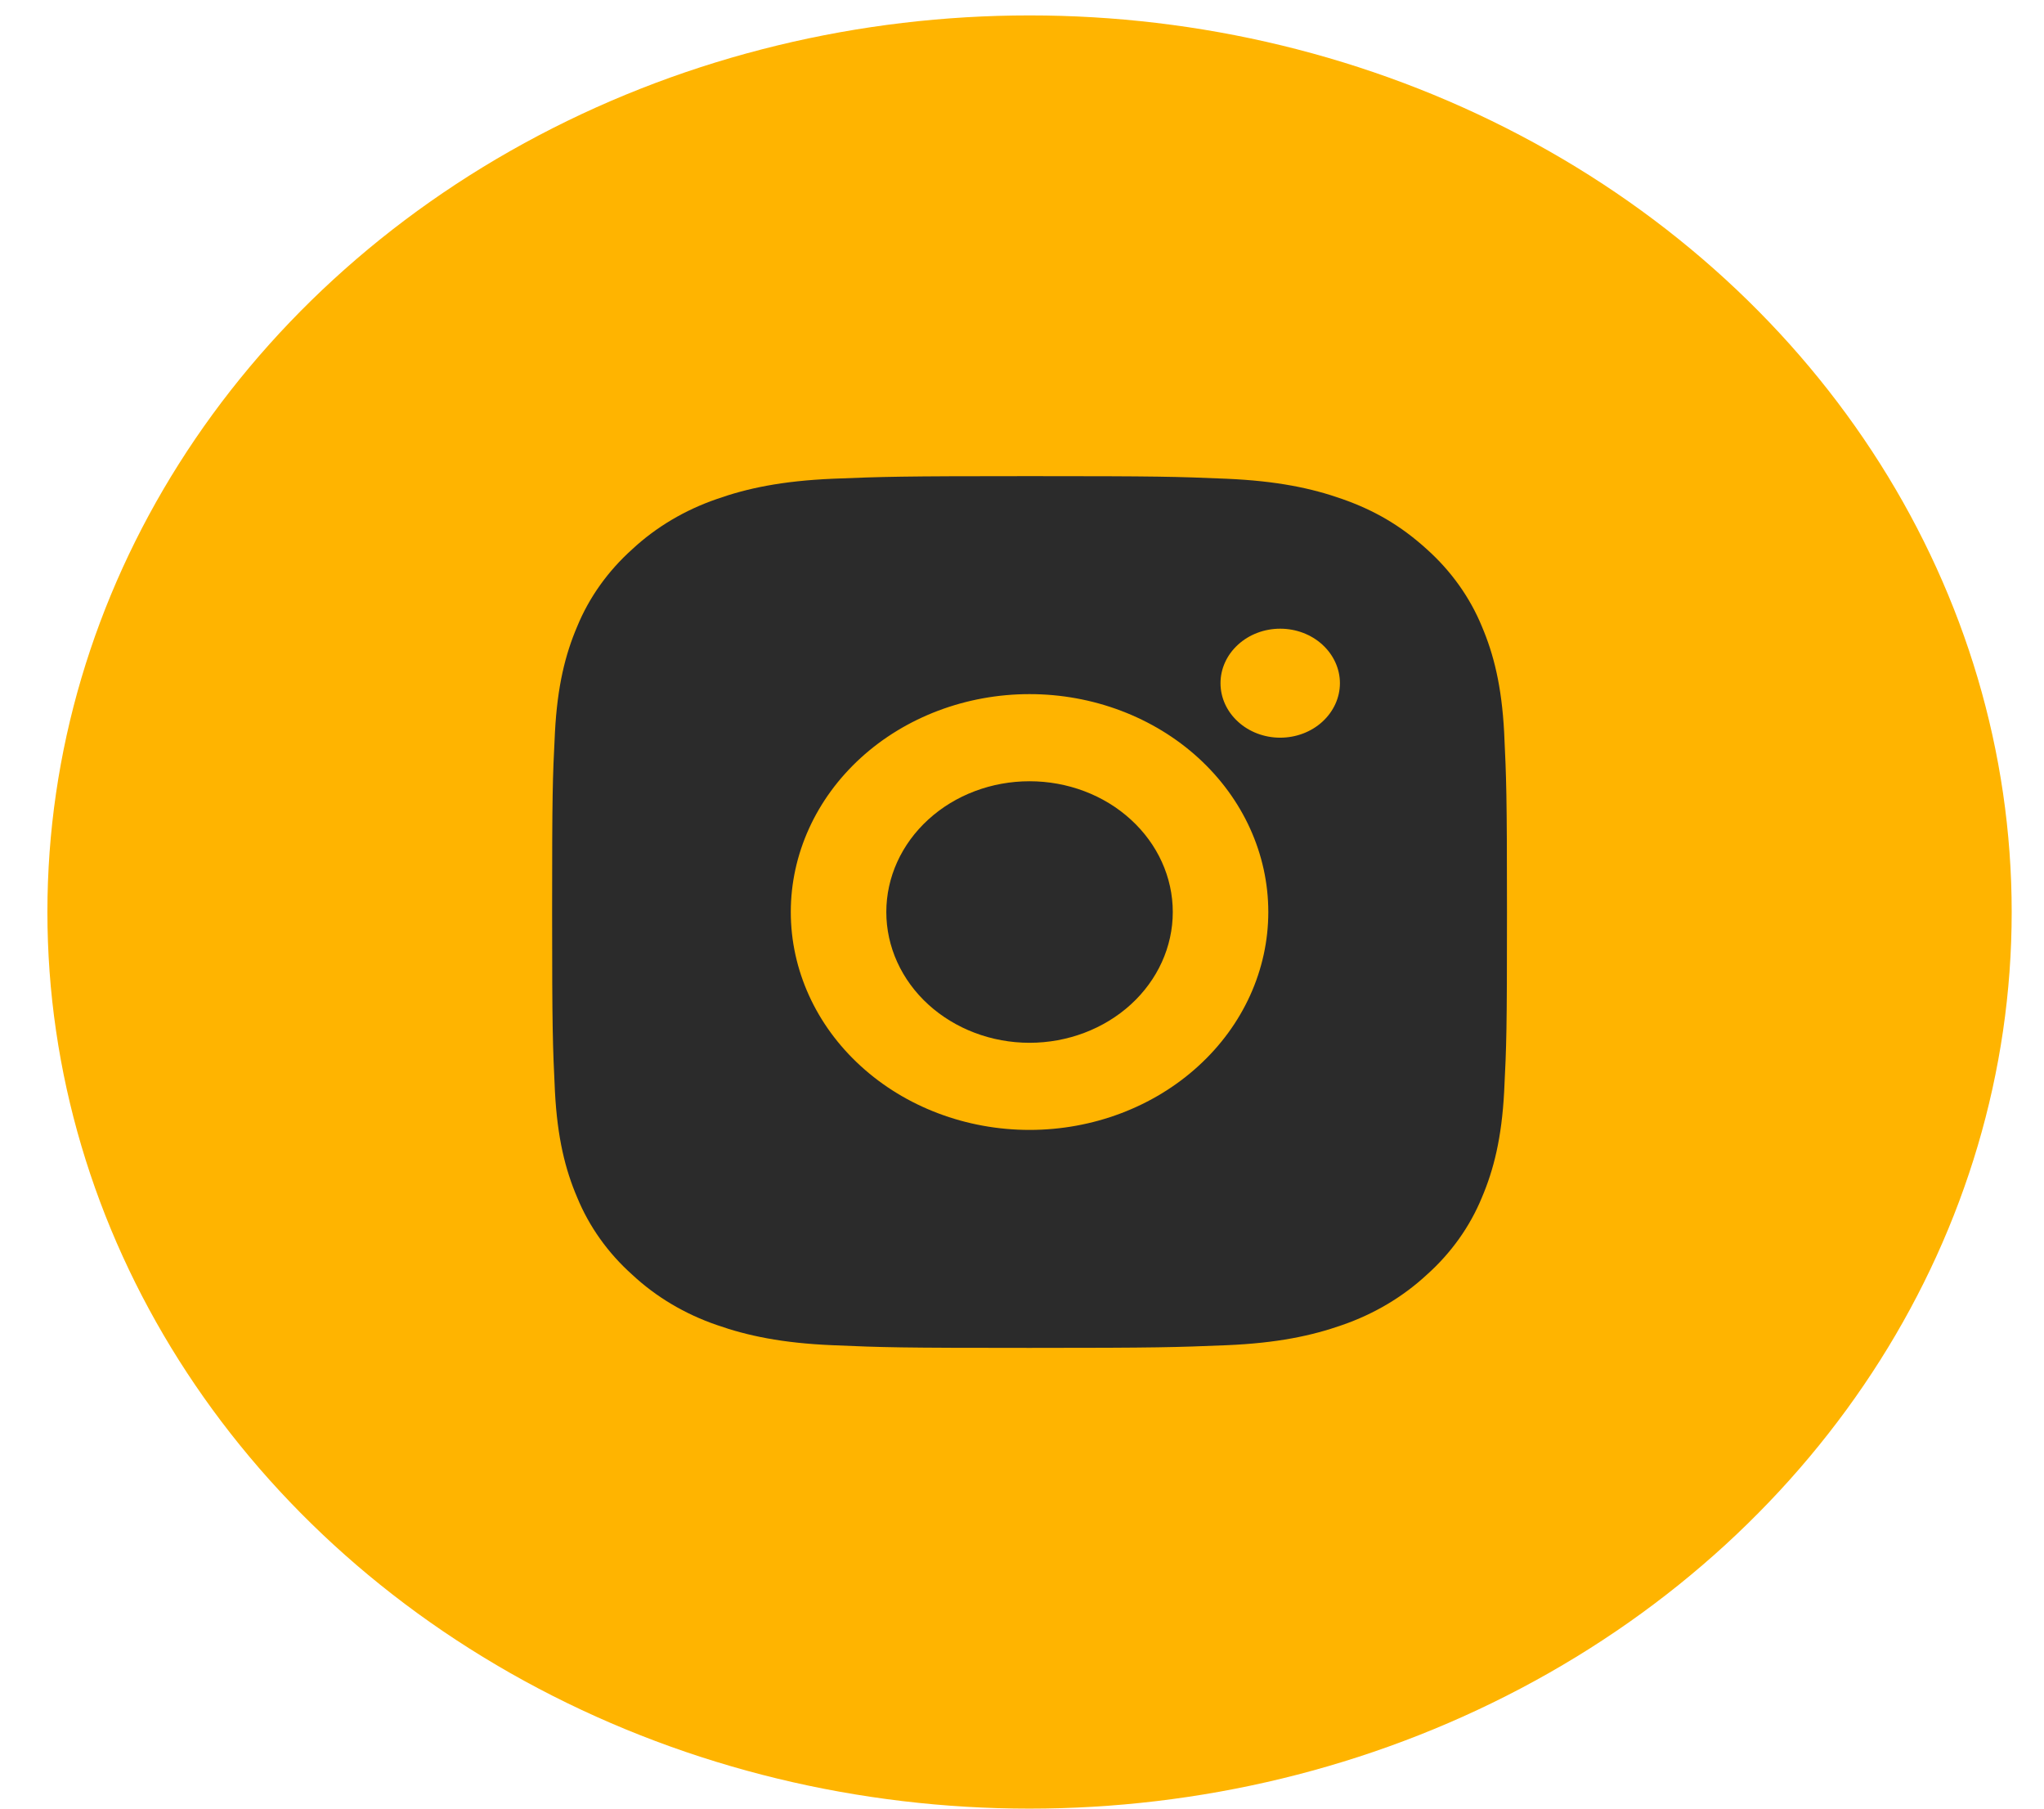 <svg width="26" height="23" viewBox="0 0 26 23" fill="none" xmlns="http://www.w3.org/2000/svg">
<ellipse cx="13.096" cy="11.598" rx="12.493" ry="11.402" fill="#FFB400"/>
<g clip-path="url(#clip0_2_460)">
<path d="M13.096 6.055C14.746 6.055 14.952 6.061 15.599 6.088C16.246 6.116 16.686 6.209 17.074 6.346C17.475 6.487 17.812 6.678 18.15 6.985C18.459 7.262 18.698 7.597 18.85 7.967C19 8.32 19.102 8.723 19.133 9.313C19.161 9.904 19.169 10.092 19.169 11.598C19.169 13.104 19.163 13.292 19.133 13.883C19.102 14.473 19 14.875 18.85 15.228C18.698 15.598 18.459 15.934 18.15 16.21C17.846 16.492 17.479 16.71 17.074 16.85C16.687 16.986 16.246 17.08 15.599 17.107C14.952 17.133 14.746 17.141 13.096 17.141C11.446 17.141 11.24 17.135 10.593 17.107C9.946 17.08 9.506 16.986 9.118 16.85C8.713 16.711 8.345 16.493 8.042 16.21C7.733 15.934 7.494 15.598 7.342 15.228C7.191 14.875 7.09 14.473 7.059 13.883C7.031 13.292 7.023 13.104 7.023 11.598C7.023 10.092 7.029 9.904 7.059 9.313C7.09 8.722 7.191 8.321 7.342 7.967C7.494 7.597 7.733 7.262 8.042 6.985C8.345 6.703 8.713 6.485 9.118 6.346C9.506 6.209 9.945 6.116 10.593 6.088C11.24 6.062 11.446 6.055 13.096 6.055ZM13.096 8.827C12.291 8.827 11.518 9.119 10.949 9.638C10.379 10.158 10.059 10.863 10.059 11.598C10.059 12.333 10.379 13.038 10.949 13.557C11.518 14.077 12.291 14.369 13.096 14.369C13.901 14.369 14.674 14.077 15.243 13.557C15.813 13.038 16.133 12.333 16.133 11.598C16.133 10.863 15.813 10.158 15.243 9.638C14.674 9.119 13.901 8.827 13.096 8.827ZM17.044 8.688C17.044 8.504 16.963 8.328 16.821 8.198C16.679 8.068 16.486 7.995 16.284 7.995C16.083 7.995 15.89 8.068 15.748 8.198C15.605 8.328 15.525 8.504 15.525 8.688C15.525 8.872 15.605 9.048 15.748 9.178C15.89 9.308 16.083 9.381 16.284 9.381C16.486 9.381 16.679 9.308 16.821 9.178C16.963 9.048 17.044 8.872 17.044 8.688ZM13.096 9.935C13.579 9.935 14.043 10.11 14.384 10.422C14.726 10.734 14.918 11.157 14.918 11.598C14.918 12.039 14.726 12.462 14.384 12.774C14.043 13.085 13.579 13.261 13.096 13.261C12.613 13.261 12.149 13.085 11.808 12.774C11.466 12.462 11.274 12.039 11.274 11.598C11.274 11.157 11.466 10.734 11.808 10.422C12.149 10.11 12.613 9.935 13.096 9.935Z" fill="#2B2B2B"/>
</g>
<defs>
<clipPath id="clip0_2_460">
<rect width="14.575" height="13.303" fill="white" transform="translate(5.808 4.947)"/>
</clipPath>
</defs>
</svg>
